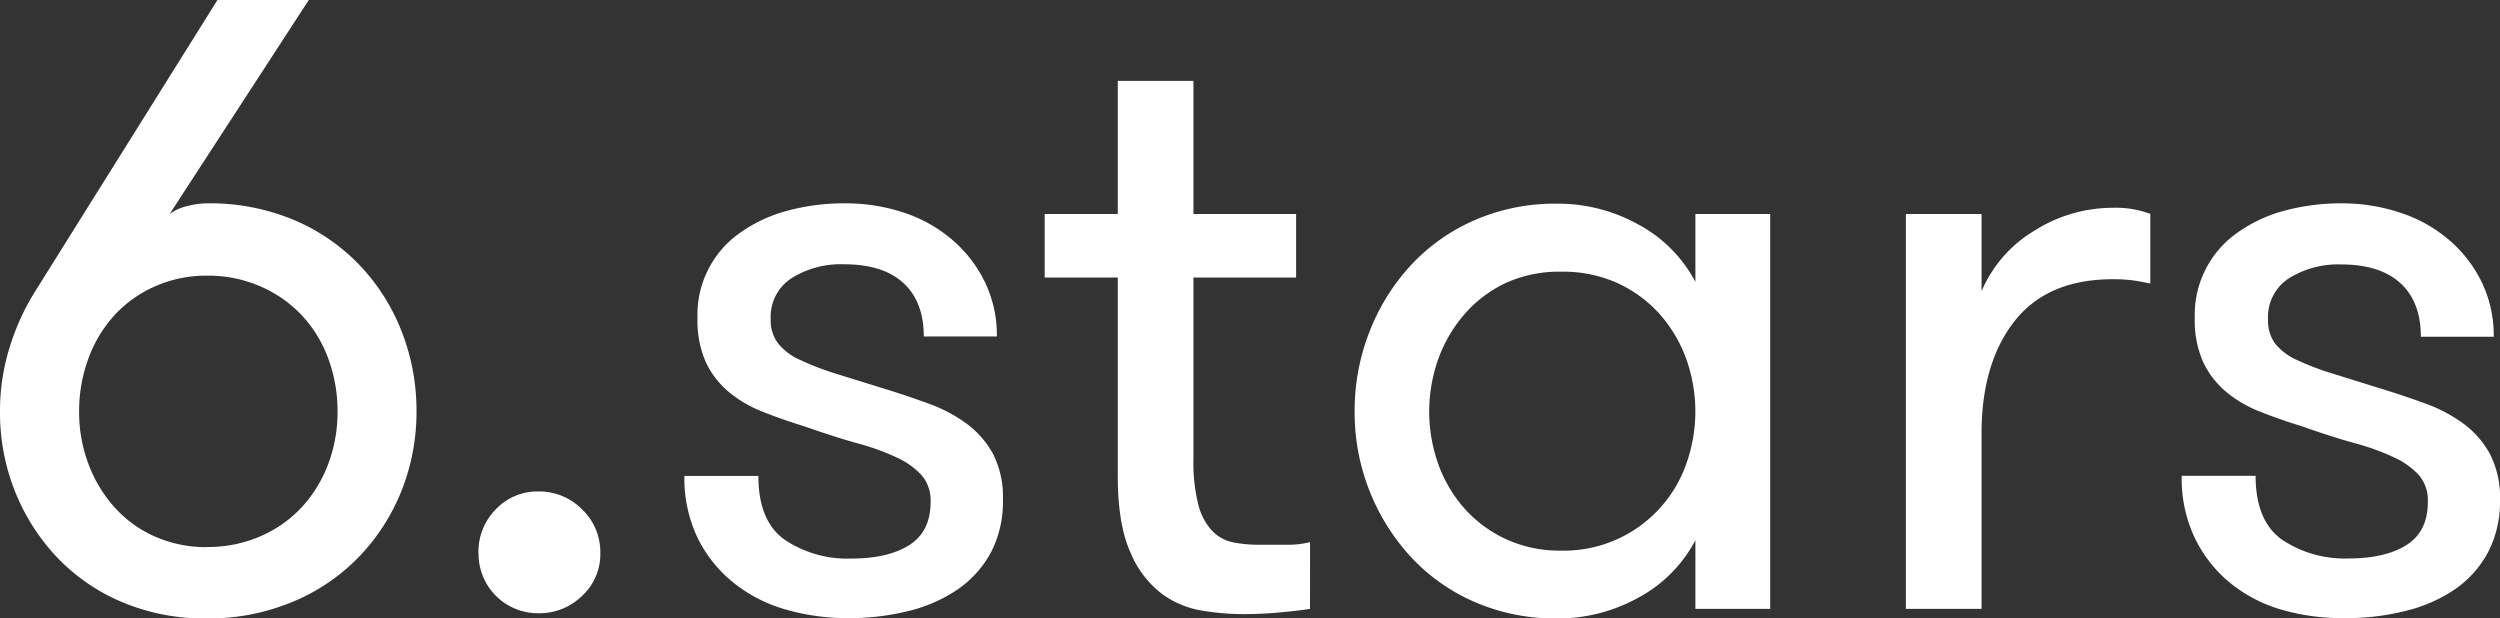 <svg xmlns="http://www.w3.org/2000/svg" viewBox="0 0 454.92 112.54"><rect x="0" y="0" width="454.92" height="112.54" fill="#333333" stroke="none"/><defs><style>.cls-1{fill:#fff;}</style></defs><title>whiteFichier 7</title><g id="Calque_2" data-name="Calque 2"><g id="Calque_1-2" data-name="Calque 1"><path class="cls-1" d="M37.67,112.54a38.63,38.63,0,0,1-15.51-3,35.17,35.17,0,0,1-11.87-8.22,37.8,37.8,0,0,1-7.6-12A38.63,38.63,0,0,1,0,74.87,39,39,0,0,1,1.74,63.24,43.15,43.15,0,0,1,6.49,52.87L39.57,0H56.19L30.87,38.94A8.52,8.52,0,0,1,34,37.52,14.88,14.88,0,0,1,37.67,37a39.6,39.6,0,0,1,15.75,3,35.76,35.76,0,0,1,12,8.23,36.85,36.85,0,0,1,7.68,12.11,39.52,39.52,0,0,1,2.69,14.48,38.83,38.83,0,0,1-2.69,14.4,37.17,37.17,0,0,1-7.68,12,35.74,35.74,0,0,1-12,8.22A39.6,39.6,0,0,1,37.67,112.54Zm0-13a24,24,0,0,0,9.82-2A22.21,22.21,0,0,0,55,92.2a24.22,24.22,0,0,0,4.75-7.83,26.77,26.77,0,0,0,1.67-9.5,27.46,27.46,0,0,0-1.67-9.58A23.2,23.2,0,0,0,55,57.46a22.68,22.68,0,0,0-7.51-5.3,23.83,23.83,0,0,0-9.82-2,22.91,22.91,0,0,0-9.58,2,22,22,0,0,0-7.35,5.3,23.67,23.67,0,0,0-4.67,7.83,27.46,27.46,0,0,0-1.67,9.58,26.77,26.77,0,0,0,1.67,9.5,24.73,24.73,0,0,0,4.67,7.83,21.57,21.57,0,0,0,7.35,5.39A23.06,23.06,0,0,0,37.67,99.56Z"/><path class="cls-1" d="M87.06,100.67a11,11,0,0,1,3.17-8A10.4,10.4,0,0,1,98,89.43a10.94,10.94,0,0,1,7.91,3.25,10.72,10.72,0,0,1,3.33,8,10.3,10.3,0,0,1-3.33,7.76A11.06,11.06,0,0,1,98,111.59a10.81,10.81,0,0,1-10.92-10.92Z"/><path class="cls-1" d="M161,70.76c2.74.84,5.41,1.74,8,2.69a27.66,27.66,0,0,1,6.89,3.64,17,17,0,0,1,4.83,5.54A17.35,17.35,0,0,1,182.5,91a19.92,19.92,0,0,1-2.13,9.42,19.23,19.23,0,0,1-5.94,6.72,27.13,27.13,0,0,1-8.94,4,44.34,44.34,0,0,1-11.16,1.34,40.42,40.42,0,0,1-11.4-1.58,26.84,26.84,0,0,1-9.41-4.83A24,24,0,0,1,127,98a25.11,25.11,0,0,1-2.46-11.4H138q0,8.24,4.82,11.64a20.51,20.51,0,0,0,12.11,3.4q6.64,0,10.53-2.45c2.58-1.64,3.88-4.25,3.88-7.84a7.06,7.06,0,0,0-1.59-4.82,13.88,13.88,0,0,0-4.51-3.25,42.6,42.6,0,0,0-7.2-2.61q-4.27-1.19-9.66-3.09-4.11-1.26-7.67-2.69a22.21,22.21,0,0,1-6.18-3.64,15.92,15.92,0,0,1-4.11-5.38,18.87,18.87,0,0,1-1.5-8.07,18.17,18.17,0,0,1,7.75-15.44,26.72,26.72,0,0,1,8.55-4A39.62,39.62,0,0,1,153.7,37a33.42,33.42,0,0,1,10.92,1.74,26,26,0,0,1,8.78,5,23.74,23.74,0,0,1,5.86,7.67,22.26,22.26,0,0,1,2.14,9.82H168.1q0-6.33-3.72-9.74t-10.84-3.4a16.83,16.83,0,0,0-9.5,2.53,8.38,8.38,0,0,0-3.8,7.44,7,7,0,0,0,1.35,4.43,10.59,10.59,0,0,0,4,3A49.42,49.42,0,0,0,152.11,68Z"/><path class="cls-1" d="M238.38,110.8q-2.06.32-5.46.64t-6.88.31a46.44,46.44,0,0,1-7.28-.63,17,17,0,0,1-7.37-3.09,18.22,18.22,0,0,1-5.69-7.52q-2.3-5.06-2.3-13.93V50.5H190.1V38.94h13.3V14.72h13.77V38.94h18.68V50.5H217.17v33a31.53,31.53,0,0,0,.87,8.28,11,11,0,0,0,2.46,4.74,7.25,7.25,0,0,0,3.71,2.13,22.86,22.86,0,0,0,4.83.47h5a15.59,15.59,0,0,0,4.35-.48Z"/><path class="cls-1" d="M322.12,38.94V110.8H308.51V98.3a25.16,25.16,0,0,1-10.37,10.45,30.19,30.19,0,0,1-14.8,3.79,36.7,36.7,0,0,1-15-3,34.58,34.58,0,0,1-11.63-8.22,38.83,38.83,0,0,1-10.21-26.44,39.31,39.31,0,0,1,2.69-14.48,38,38,0,0,1,7.52-12.11,34.6,34.6,0,0,1,11.63-8.23,36.7,36.7,0,0,1,15-3,30.09,30.09,0,0,1,14.8,3.8,25.08,25.08,0,0,1,10.37,10.44V38.94Zm-38,61.26a23.61,23.61,0,0,0,22.63-15.52,28.37,28.37,0,0,0,0-19.62,25.22,25.22,0,0,0-4.9-8.08,23.53,23.53,0,0,0-7.68-5.54,24,24,0,0,0-10.05-2,23.39,23.39,0,0,0-10,2A22.77,22.77,0,0,0,266.64,57a26,26,0,0,0-4.83,8.08,28.52,28.52,0,0,0,0,19.62,24.8,24.8,0,0,0,4.83,8,23.13,23.13,0,0,0,7.52,5.46A23.39,23.39,0,0,0,284.13,100.2Z"/><path class="cls-1" d="M391.29,51.6c-1.48-.32-2.67-.52-3.56-.63a29.7,29.7,0,0,0-3.25-.16q-12,0-18,7.76T360.58,79.3v31.5H346.81V38.94h13.77V53a23.5,23.5,0,0,1,9.58-11,26.65,26.65,0,0,1,14.32-4.19,18,18,0,0,1,6.81,1.11Z"/><path class="cls-1" d="M433.39,70.76c2.75.84,5.41,1.74,8,2.69a27.42,27.42,0,0,1,6.88,3.64,16.85,16.85,0,0,1,4.83,5.54A17.34,17.34,0,0,1,454.92,91a19.81,19.81,0,0,1-2.14,9.42,19.11,19.11,0,0,1-5.93,6.72,27.28,27.28,0,0,1-9,4,44.34,44.34,0,0,1-11.16,1.34A40.29,40.29,0,0,1,415.35,111a26.8,26.8,0,0,1-9.42-4.83A24.07,24.07,0,0,1,399.44,98,25.11,25.11,0,0,1,397,86.58h13.45q0,8.24,4.83,11.64a20.49,20.49,0,0,0,12.11,3.4q6.64,0,10.52-2.45t3.88-7.84a7.1,7.1,0,0,0-1.58-4.82,14,14,0,0,0-4.51-3.25,42.6,42.6,0,0,0-7.2-2.61q-4.28-1.19-9.66-3.09c-2.75-.84-5.3-1.74-7.68-2.69A22.15,22.15,0,0,1,405,71.23a15.92,15.92,0,0,1-4.11-5.38,18.72,18.72,0,0,1-1.51-8.07,18.21,18.21,0,0,1,7.76-15.44,26.52,26.52,0,0,1,8.55-4A39.55,39.55,0,0,1,426.11,37,33.38,33.38,0,0,1,437,38.78a26,26,0,0,1,8.79,5,23.88,23.88,0,0,1,5.86,7.67,22.4,22.4,0,0,1,2.13,9.82H440.52q0-6.33-3.72-9.74T426,48.12a16.85,16.85,0,0,0-9.5,2.53,8.37,8.37,0,0,0-3.79,7.44A7.06,7.06,0,0,0,414,62.52a10.63,10.63,0,0,0,4,3A48.88,48.88,0,0,0,424.53,68Z"/></g></g></svg>